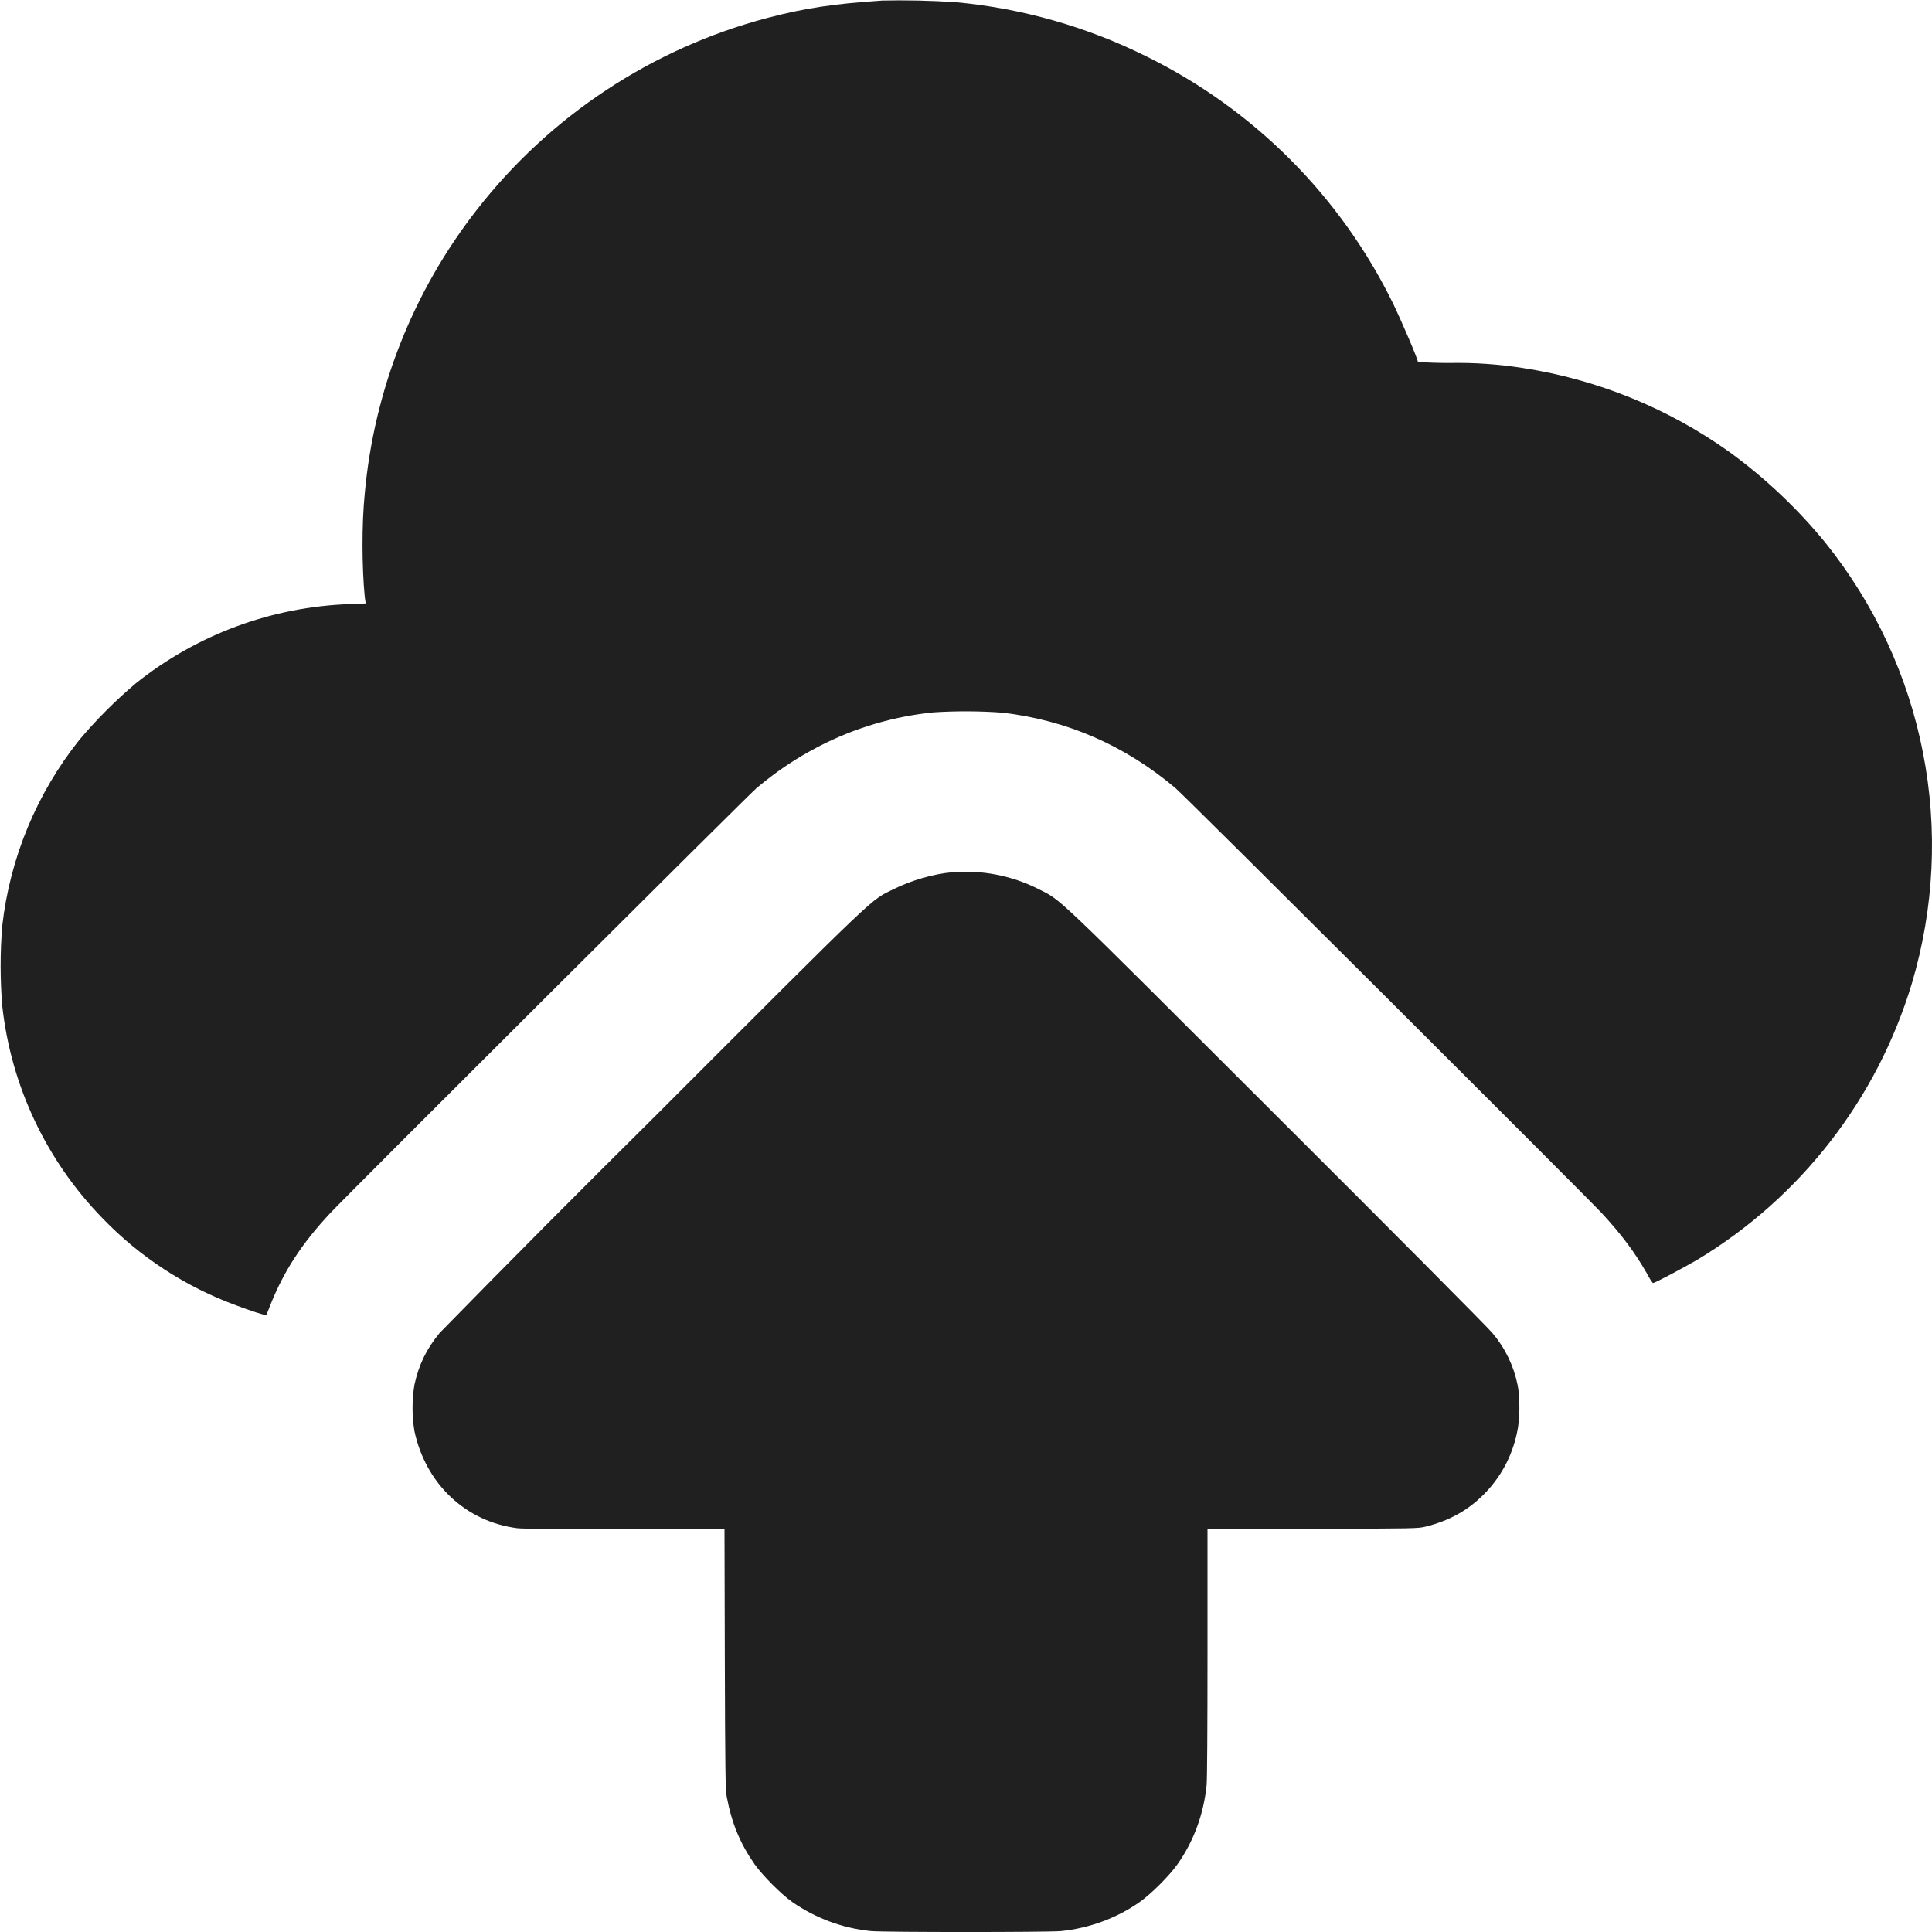 <svg width="24" height="24" viewBox="0 0 24 24" fill="none" xmlns="http://www.w3.org/2000/svg">
<g clip-path="url(#clip0_2064_29589)">
<path d="M10.945 0.008C10.352 0.047 9.992 0.102 9.531 0.223C8.097 0.602 6.828 1.442 5.918 2.613C5.127 3.629 4.646 4.851 4.531 6.133C4.492 6.516 4.496 7.055 4.531 7.414L4.543 7.496L4.348 7.504C3.378 7.537 2.445 7.882 1.688 8.488C1.435 8.701 1.201 8.936 0.988 9.188C0.457 9.853 0.124 10.655 0.028 11.5C0.001 11.832 0.001 12.165 0.028 12.496C0.137 13.488 0.574 14.415 1.27 15.13C1.735 15.614 2.304 15.985 2.934 16.216C3.098 16.278 3.301 16.345 3.309 16.336C3.309 16.333 3.336 16.271 3.363 16.2C3.527 15.79 3.75 15.446 4.105 15.067C4.367 14.79 9.293 9.88 9.398 9.79C9.66 9.571 9.891 9.419 10.168 9.274C10.614 9.043 11.099 8.899 11.598 8.849C11.883 8.831 12.168 8.832 12.453 8.853C13.253 8.946 13.973 9.259 14.602 9.79C14.719 9.888 19.625 14.782 19.895 15.067C20.141 15.333 20.305 15.552 20.457 15.817C20.492 15.884 20.527 15.938 20.535 15.938C20.559 15.938 20.91 15.751 21.09 15.646C22.371 14.872 23.319 13.649 23.75 12.216C24.027 11.286 24.075 10.302 23.888 9.35C23.702 8.397 23.287 7.504 22.68 6.747C22.333 6.321 21.932 5.942 21.488 5.618C20.724 5.072 19.842 4.713 18.914 4.571C18.613 4.524 18.309 4.503 18.004 4.509C17.874 4.509 17.744 4.505 17.614 4.497C17.614 4.462 17.414 3.997 17.309 3.778C16.657 2.442 15.579 1.36 14.246 0.703C13.503 0.333 12.698 0.103 11.871 0.027C11.563 0.007 11.254 0 10.945 0.007V0.008Z" fill="#202020"/>
<path d="M11.824 10.836C11.598 10.856 11.328 10.934 11.105 11.043C10.801 11.195 10.98 11.023 8.129 13.875C7.233 14.763 6.343 15.657 5.461 16.559C5.297 16.758 5.203 16.953 5.148 17.203C5.117 17.393 5.117 17.587 5.148 17.777C5.289 18.434 5.785 18.902 6.426 18.984C6.484 18.992 6.988 18.996 7.762 18.996H9L9.004 20.609C9.008 22.012 9.012 22.239 9.027 22.316C9.09 22.652 9.195 22.902 9.375 23.16C9.473 23.297 9.699 23.527 9.844 23.629C10.133 23.829 10.464 23.953 10.82 23.989C10.992 24.004 13.004 24.004 13.18 23.989C13.531 23.953 13.871 23.829 14.156 23.629C14.301 23.527 14.527 23.301 14.629 23.156C14.832 22.867 14.953 22.531 14.989 22.176C14.996 22.098 15 21.484 15 20.523V18.996L16.305 18.992C17.585 18.988 17.609 18.988 17.707 18.965C18.004 18.891 18.23 18.765 18.43 18.566C18.637 18.359 18.781 18.098 18.844 17.801C18.883 17.641 18.883 17.355 18.852 17.203C18.803 16.965 18.696 16.744 18.539 16.559C18.5 16.508 17.301 15.301 15.871 13.875C13.02 11.027 13.195 11.195 12.898 11.043C12.566 10.876 12.194 10.804 11.824 10.836Z" fill="#202020"/>
</g>
<defs>
<clipPath id="clip0_2064_29589">
<rect width="24" height="24" fill="white"/>
</clipPath>
</defs>
</svg>

